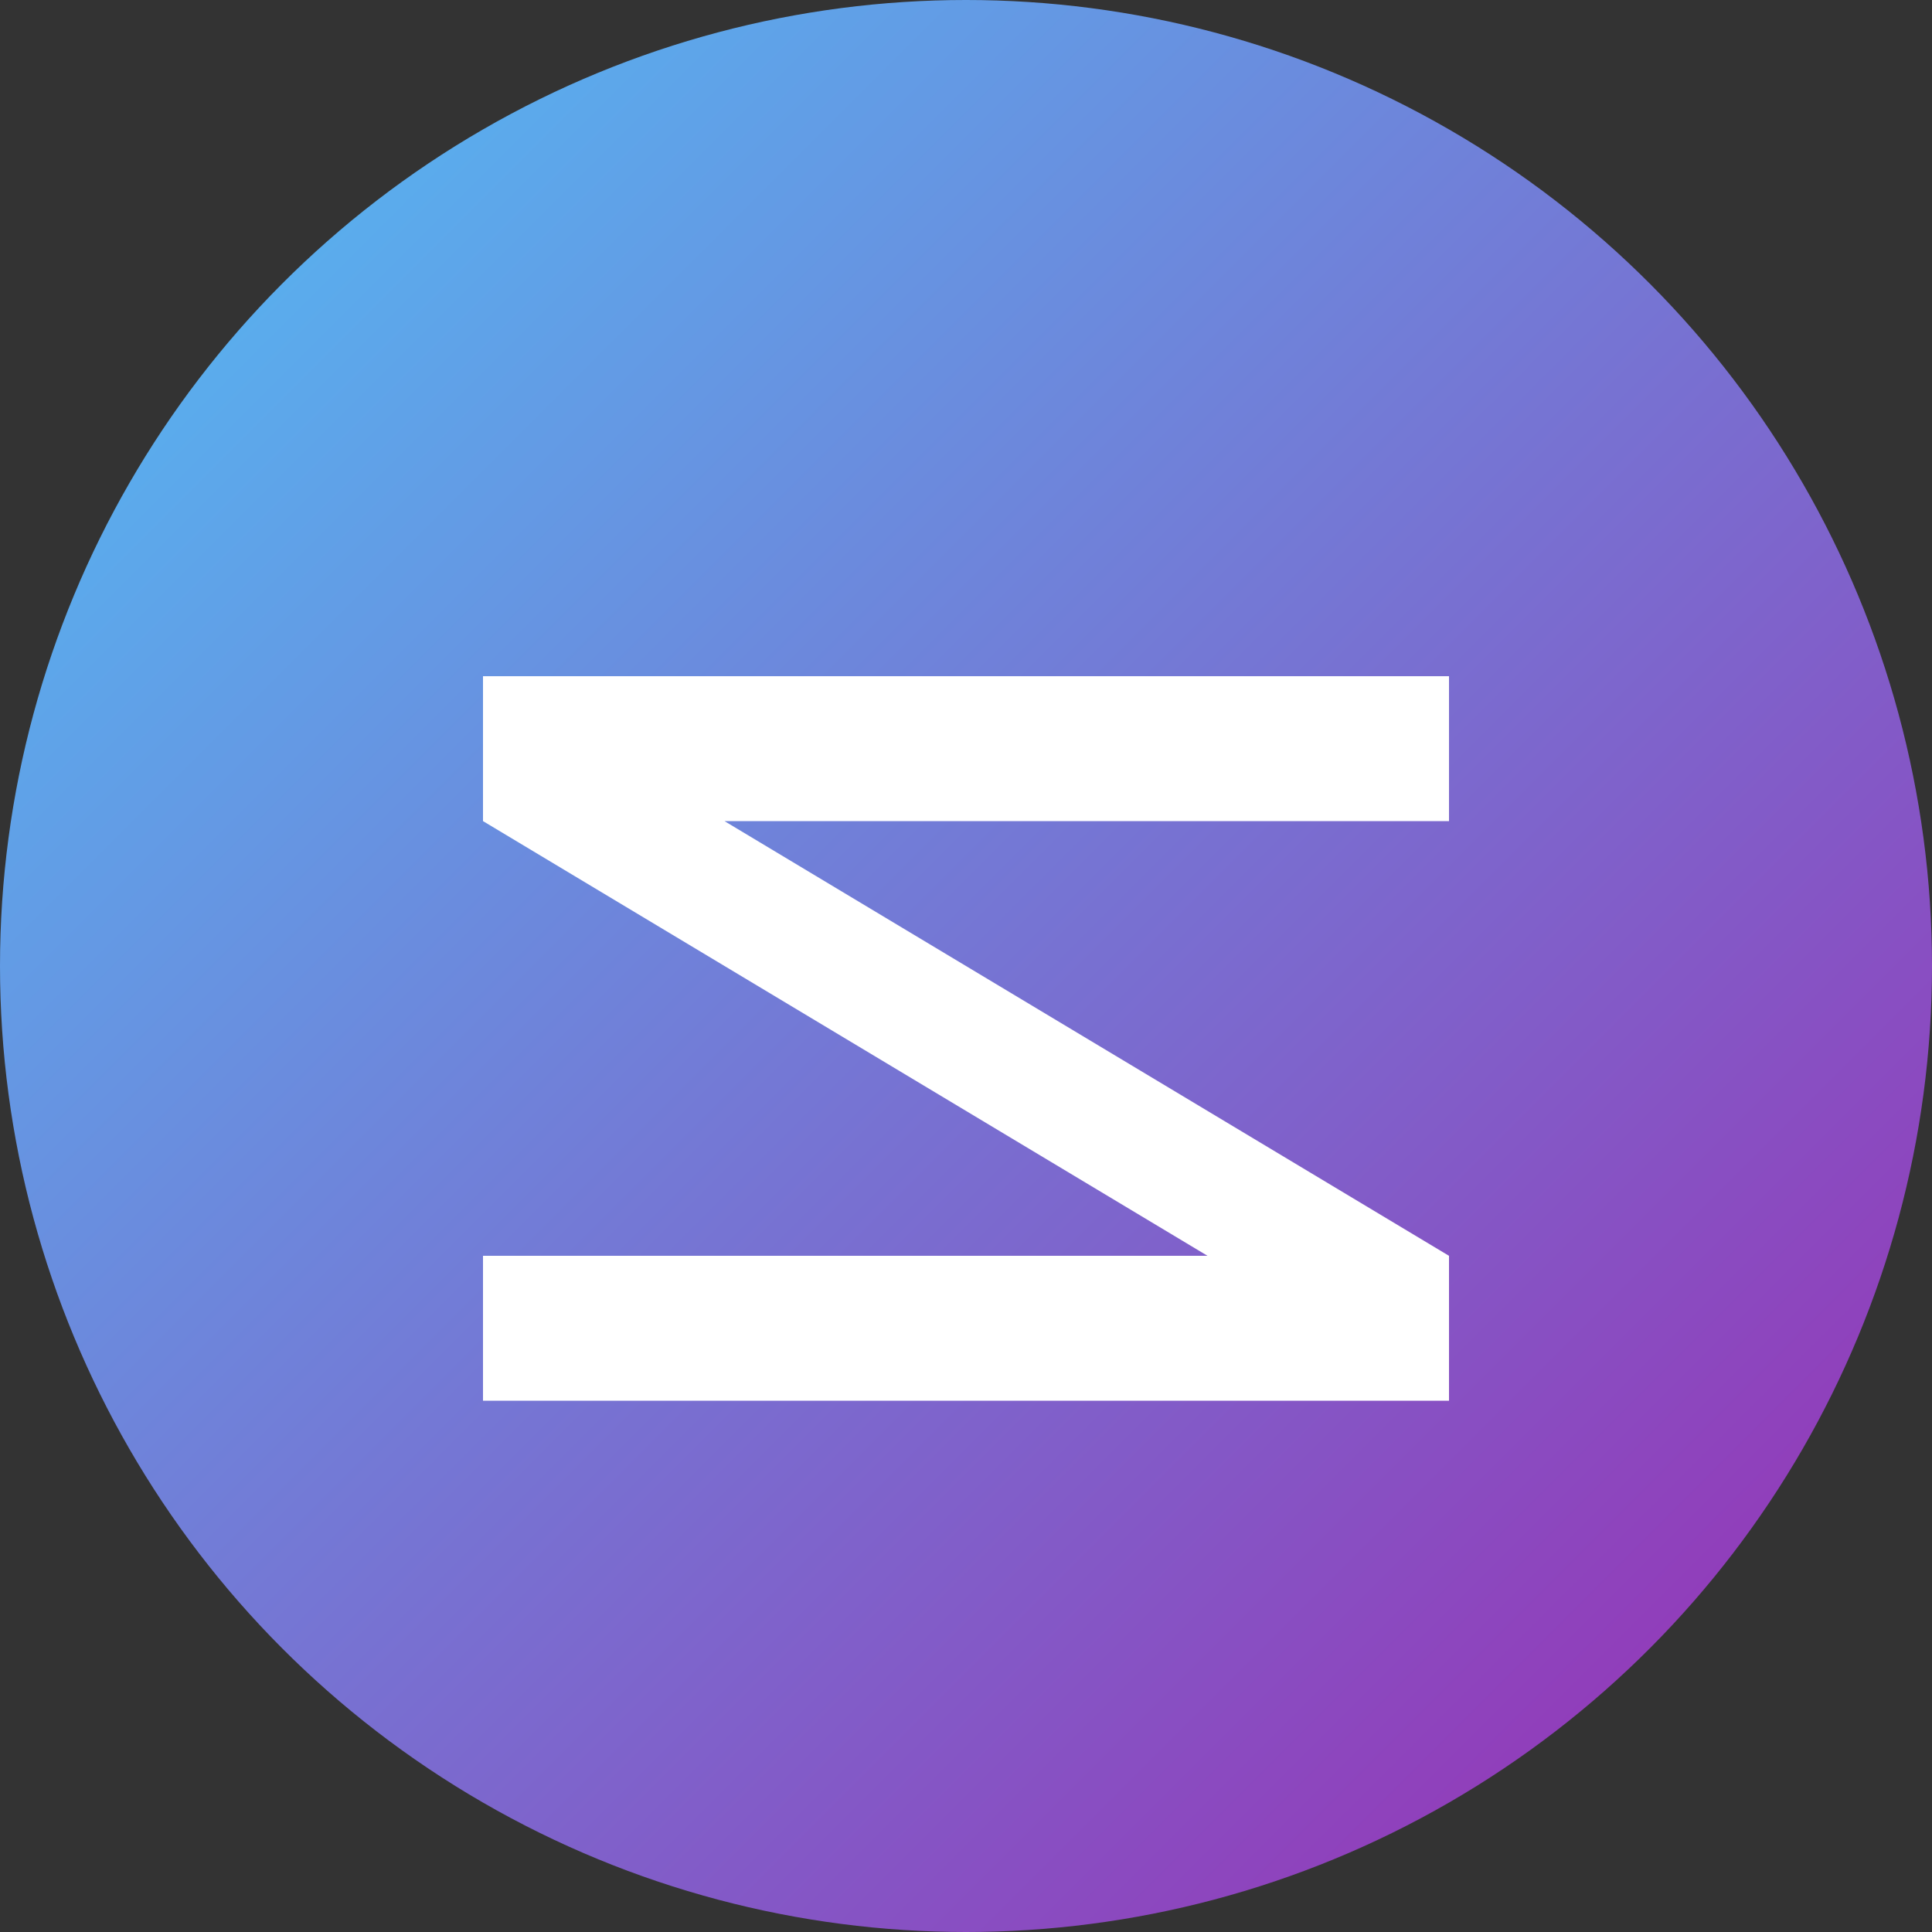 <svg width="40" height="40" viewBox="0 0 40 40" fill="none" xmlns="http://www.w3.org/2000/svg">
  <rect x="0" y="0" width="40" height="40" fill="#333333" stroke="none"/>
  <circle cx="20" cy="20" r="20" fill="url(#paint0_linear)" />
  <path d="M10 14H30V17H15L30 26V29H10V26H25L10 17V14Z" fill="white" />
  <defs>
    <linearGradient id="paint0_linear" x1="0" y1="0" x2="40" y2="40" gradientUnits="userSpaceOnUse">
      <stop stop-color="#4FC3F7" />
      <stop offset="1" stop-color="#9C27B0" />
    </linearGradient>
  </defs>
</svg>
